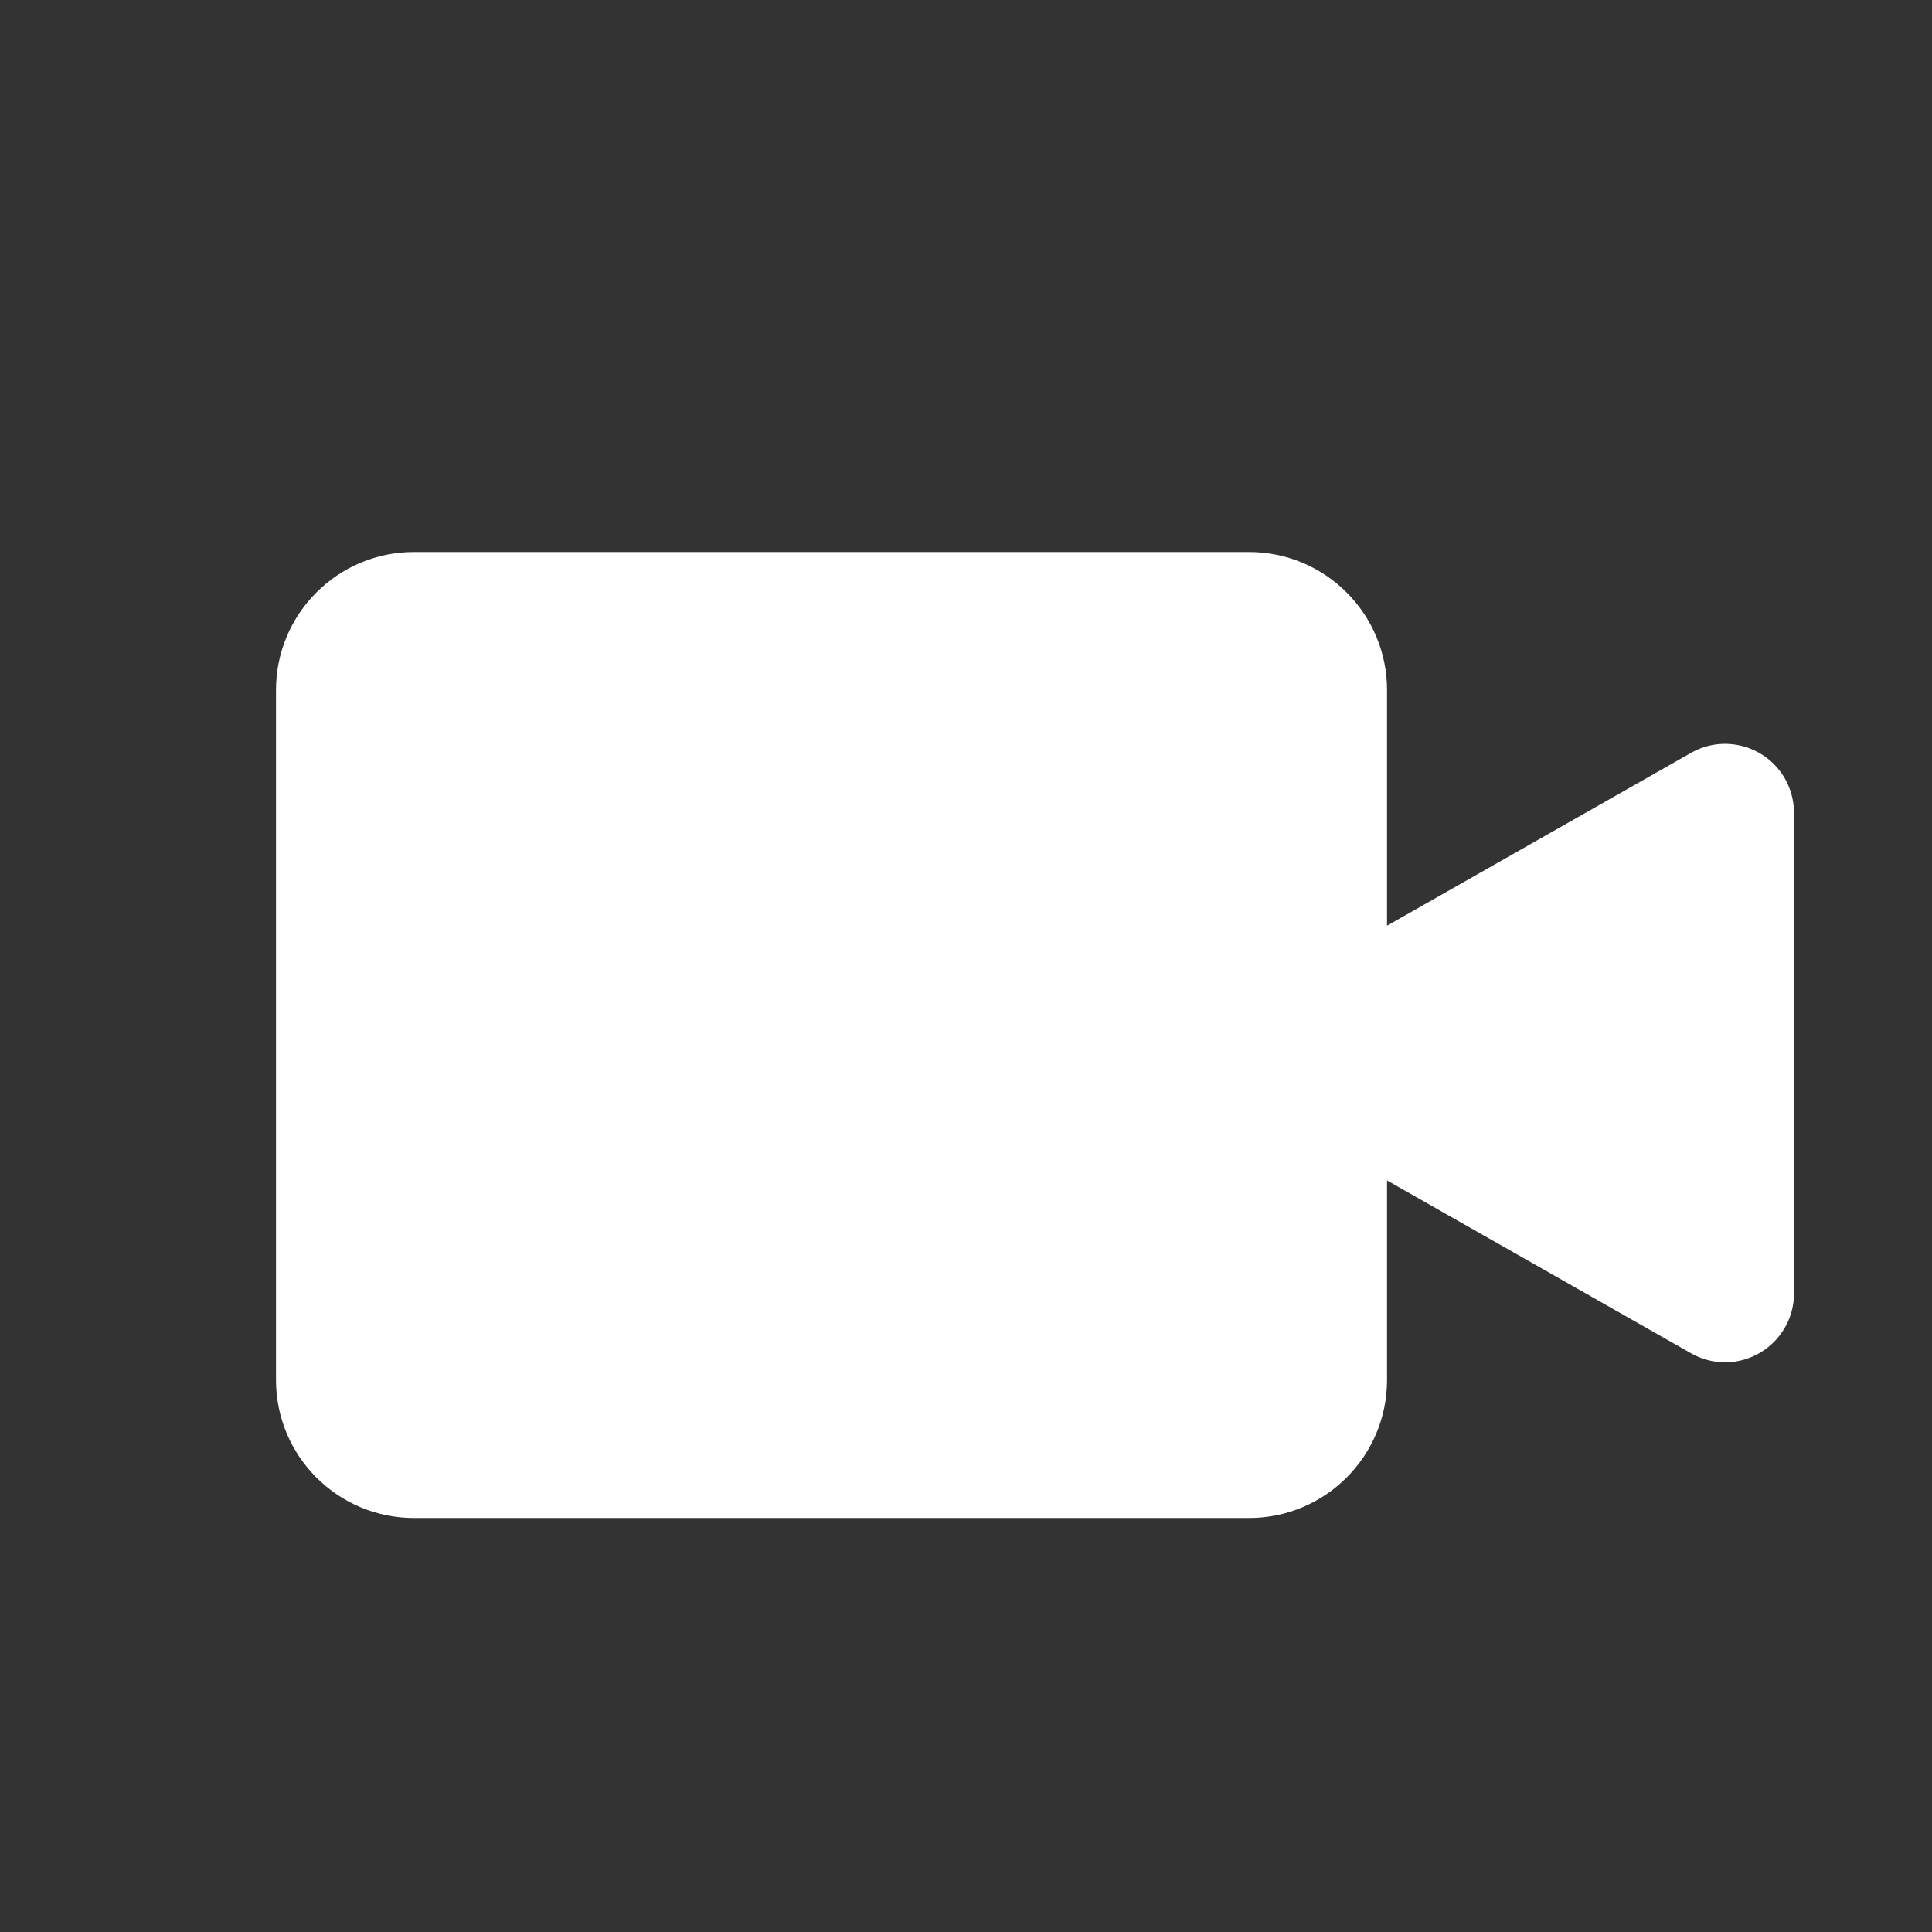 <svg xmlns="http://www.w3.org/2000/svg" width="14" height="14" viewBox="0 0 14 14"><rect x="0" y="0" width="14" height="14" fill="#333333" stroke="none"/><path fill="#FFF" fill-rule="evenodd" d="M8.051,2.708 L10.253,1.456 C10.493,1.319 10.798,1.403 10.935,1.643 C10.977,1.718 11,1.804 11,1.89 L11,5.372 C11,5.648 10.776,5.872 10.5,5.872 C10.413,5.872 10.328,5.849 10.253,5.806 L8.051,4.554 L8.051,6 C8.051,6.552 7.603,7 7.051,7 L1,7 C0.448,7 2.5269698e-14,6.552 2.52020627e-14,6 L1.58761893e-14,1 C1.58085539e-14,0.448 0.448,7.63965618e-05 1,7.63965618e-05 L7.051,7.63965619e-05 C7.603,7.63965619e-05 8.051,0.448 8.051,1 L8.051,2.708 Z" transform="translate(2 4)"/></svg>